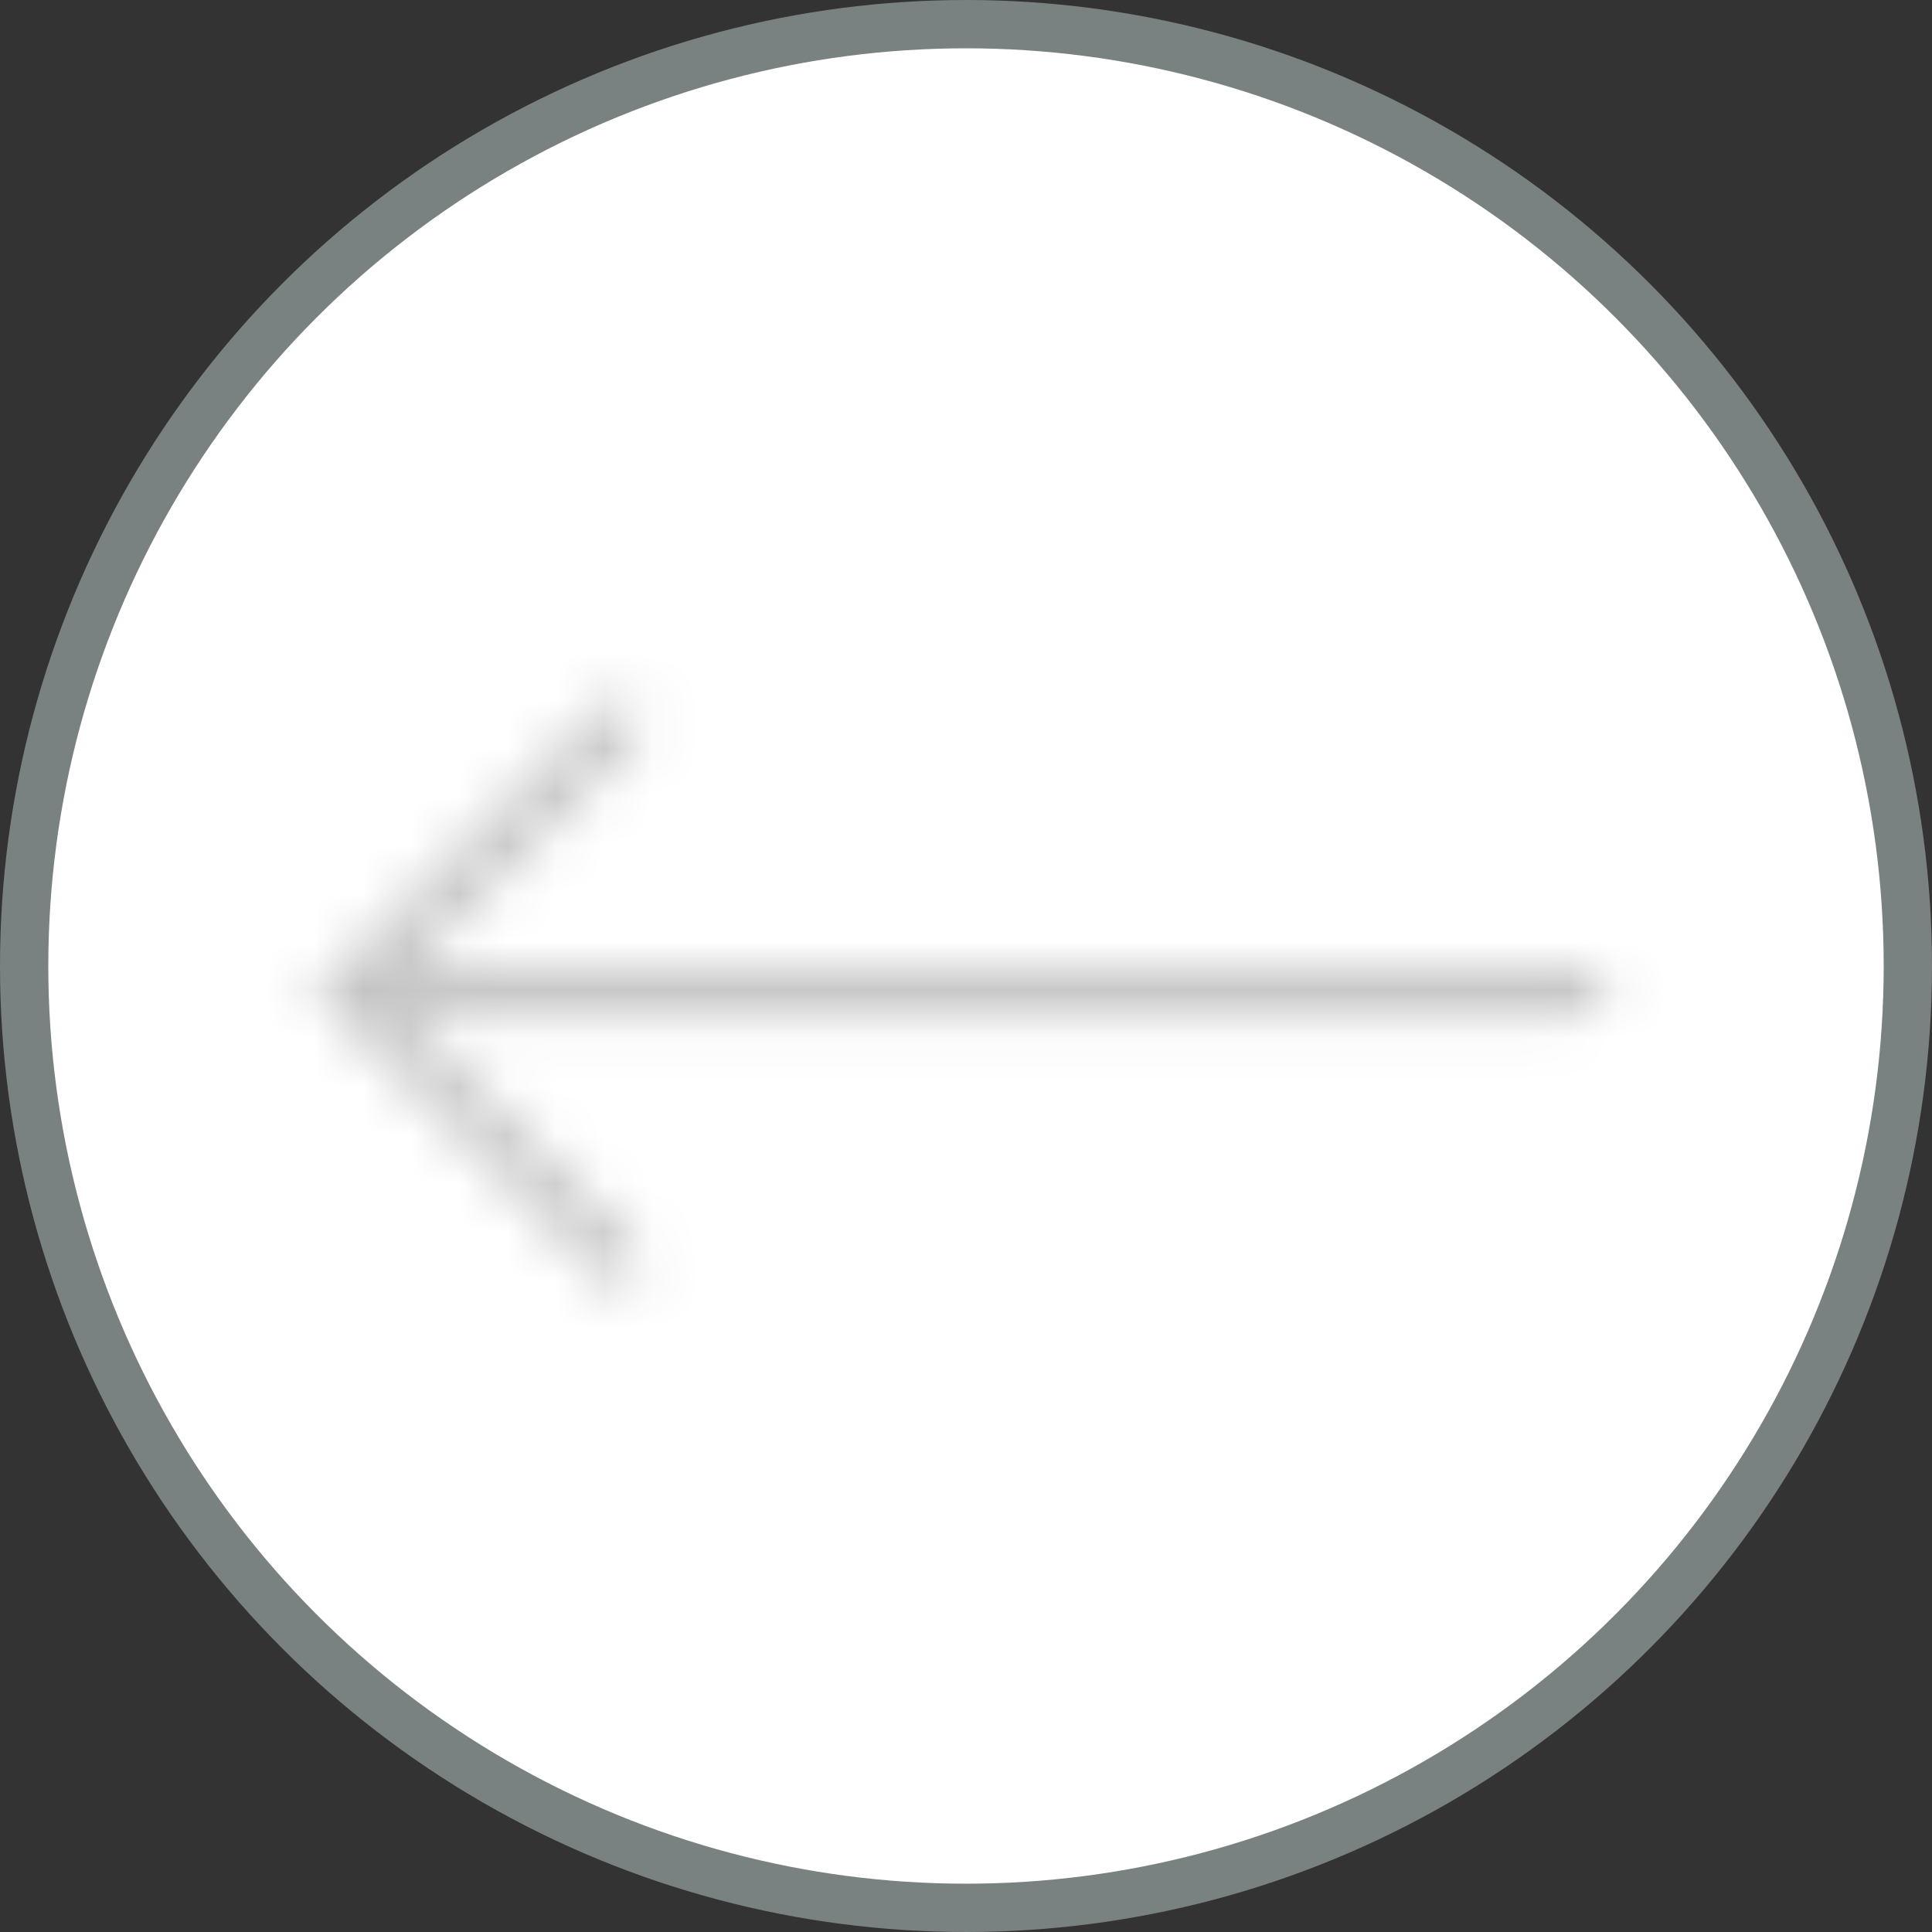 <svg width="40" height="40" viewBox="0 0 40 40" fill="none" xmlns="http://www.w3.org/2000/svg">
<rect x="0" y="0" width="40" height="40" fill="#333333" stroke="none"/>
<circle cx="20" cy="20" r="19.5" fill="white" stroke="#7A8281"/>
<mask id="mask0" mask-type="alpha" maskUnits="userSpaceOnUse" x="6" y="14" width="28" height="13">
<path d="M12.778 26.108L7.222 20.552L12.778 14.997" stroke="#050000" stroke-linecap="round" stroke-linejoin="round"/>
<path d="M7.222 20.552H32.778" stroke="#050000" stroke-linecap="round" stroke-linejoin="round"/>
</mask>
<g mask="url(#mask0)">
<rect width="40" height="40" fill="#C4C4C4"/>
</g>
</svg>
